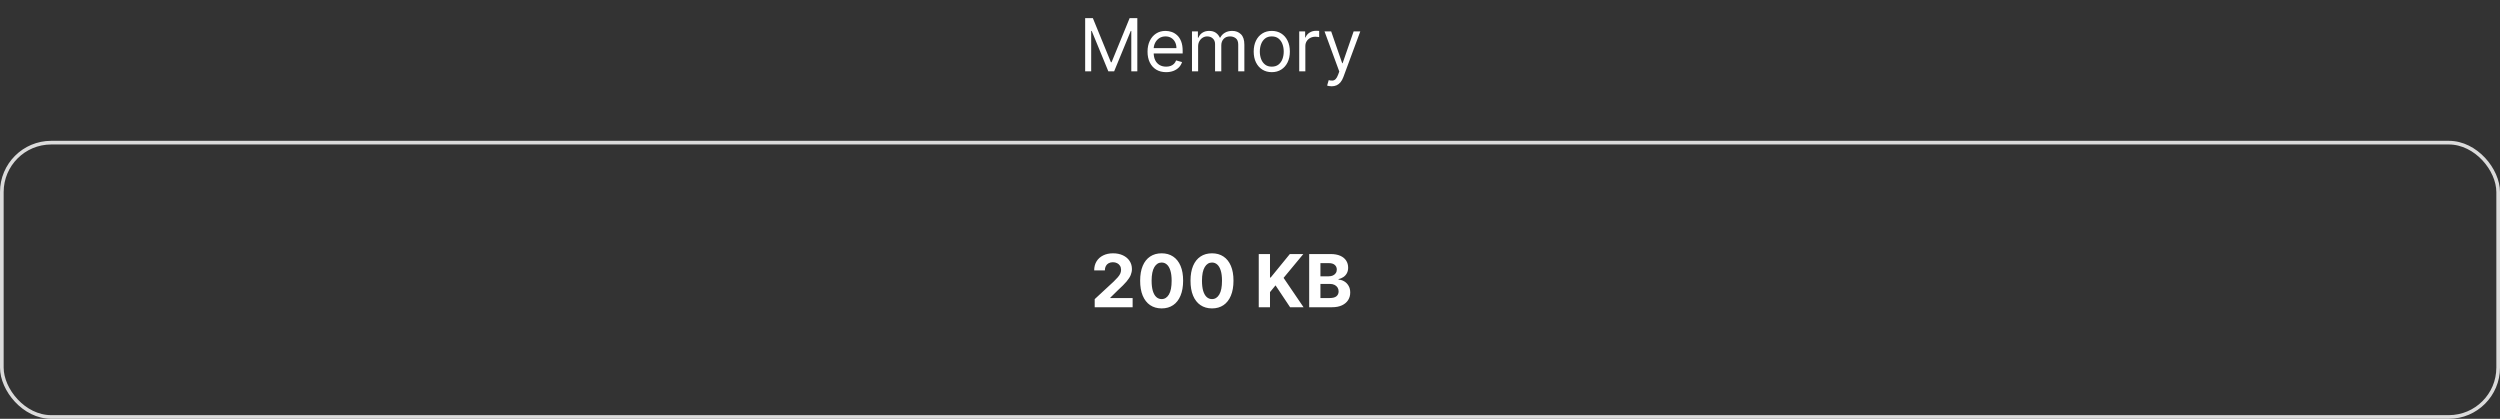 <svg width="1367" height="229" viewBox="0 0 1367 229" fill="none" xmlns="http://www.w3.org/2000/svg">
<rect x="0" y="0" width="1367" height="229" fill="#333333" stroke="none"/>
<rect x="1" y="78" width="1365" height="150" rx="27" stroke="#DBDBDB" stroke-width="2"/>
<path d="M598.581 168V163.568L608.936 153.98C609.816 153.128 610.555 152.361 611.152 151.679C611.758 150.997 612.217 150.33 612.529 149.676C612.842 149.013 612.998 148.298 612.998 147.531C612.998 146.679 612.804 145.945 612.416 145.33C612.028 144.705 611.497 144.226 610.825 143.895C610.153 143.554 609.39 143.384 608.538 143.384C607.648 143.384 606.871 143.563 606.208 143.923C605.546 144.283 605.034 144.799 604.674 145.472C604.315 146.144 604.135 146.944 604.135 147.872H598.297C598.297 145.969 598.727 144.316 599.589 142.915C600.451 141.513 601.658 140.429 603.211 139.662C604.764 138.895 606.554 138.511 608.581 138.511C610.664 138.511 612.477 138.881 614.021 139.619C615.574 140.348 616.781 141.362 617.643 142.659C618.505 143.956 618.936 145.443 618.936 147.119C618.936 148.218 618.718 149.302 618.282 150.372C617.856 151.442 617.094 152.631 615.995 153.938C614.897 155.235 613.349 156.793 611.35 158.611L607.103 162.773V162.972H619.319V168H598.581ZM635.182 168.639C632.739 168.63 630.637 168.028 628.875 166.835C627.123 165.642 625.774 163.914 624.827 161.651C623.89 159.387 623.426 156.665 623.435 153.483C623.435 150.311 623.904 147.607 624.841 145.372C625.788 143.137 627.138 141.437 628.89 140.273C630.651 139.098 632.748 138.511 635.182 138.511C637.616 138.511 639.709 139.098 641.461 140.273C643.222 141.447 644.576 143.152 645.523 145.386C646.47 147.612 646.939 150.311 646.929 153.483C646.929 156.674 646.456 159.402 645.509 161.665C644.571 163.928 643.227 165.656 641.475 166.849C639.723 168.043 637.625 168.639 635.182 168.639ZM635.182 163.54C636.849 163.54 638.179 162.702 639.174 161.026C640.168 159.349 640.66 156.835 640.651 153.483C640.651 151.277 640.424 149.439 639.969 147.972C639.524 146.504 638.89 145.401 638.066 144.662C637.251 143.923 636.29 143.554 635.182 143.554C633.525 143.554 632.199 144.383 631.205 146.04C630.211 147.697 629.709 150.178 629.699 153.483C629.699 155.718 629.922 157.583 630.367 159.08C630.821 160.566 631.461 161.684 632.284 162.432C633.108 163.17 634.074 163.54 635.182 163.54ZM662.721 168.639C660.278 168.63 658.176 168.028 656.414 166.835C654.663 165.642 653.313 163.914 652.366 161.651C651.429 159.387 650.965 156.665 650.974 153.483C650.974 150.311 651.443 147.607 652.38 145.372C653.327 143.137 654.677 141.437 656.429 140.273C658.19 139.098 660.288 138.511 662.721 138.511C665.155 138.511 667.248 139.098 669 140.273C670.761 141.447 672.115 143.152 673.062 145.386C674.009 147.612 674.478 150.311 674.468 153.483C674.468 156.674 673.995 159.402 673.048 161.665C672.11 163.928 670.766 165.656 669.014 166.849C667.262 168.043 665.164 168.639 662.721 168.639ZM662.721 163.54C664.388 163.54 665.718 162.702 666.713 161.026C667.707 159.349 668.199 156.835 668.19 153.483C668.19 151.277 667.963 149.439 667.508 147.972C667.063 146.504 666.429 145.401 665.605 144.662C664.79 143.923 663.829 143.554 662.721 143.554C661.064 143.554 659.738 144.383 658.744 146.04C657.75 147.697 657.248 150.178 657.238 153.483C657.238 155.718 657.461 157.583 657.906 159.08C658.36 160.566 659 161.684 659.824 162.432C660.647 163.17 661.613 163.54 662.721 163.54ZM688.282 168V138.909H694.433V151.736H694.816L705.285 138.909H712.657L701.862 151.935L712.785 168H705.427L697.458 156.04L694.433 159.733V168H688.282ZM715.86 168V138.909H727.508C729.648 138.909 731.433 139.226 732.863 139.861C734.293 140.495 735.368 141.376 736.088 142.503C736.807 143.62 737.167 144.908 737.167 146.366C737.167 147.503 736.94 148.502 736.485 149.364C736.031 150.216 735.406 150.917 734.61 151.466C733.824 152.006 732.925 152.389 731.912 152.616V152.901C733.02 152.948 734.056 153.26 735.022 153.838C735.998 154.416 736.788 155.225 737.395 156.267C738.001 157.299 738.304 158.53 738.304 159.96C738.304 161.504 737.92 162.882 737.153 164.094C736.395 165.296 735.273 166.248 733.787 166.949C732.3 167.65 730.467 168 728.289 168H715.86ZM722.011 162.972H727.025C728.739 162.972 729.989 162.645 730.775 161.991C731.561 161.329 731.954 160.448 731.954 159.349C731.954 158.545 731.76 157.834 731.372 157.219C730.984 156.603 730.43 156.12 729.71 155.77C729 155.42 728.152 155.244 727.167 155.244H722.011V162.972ZM722.011 151.082H726.571C727.413 151.082 728.162 150.936 728.815 150.642C729.478 150.339 729.999 149.913 730.377 149.364C730.766 148.814 730.96 148.156 730.96 147.389C730.96 146.338 730.586 145.491 729.838 144.847C729.099 144.203 728.048 143.881 726.684 143.881H722.011V151.082Z" fill="white"/>
<path d="M593.366 9.909H597.571L607.457 34.057H607.798L617.685 9.909H621.889V39H618.594V16.898H618.31L609.219 39H606.037L596.946 16.898H596.662V39H593.366V9.909ZM637.646 39.455C635.543 39.455 633.73 38.99 632.205 38.062C630.69 37.125 629.521 35.818 628.697 34.142C627.882 32.456 627.475 30.496 627.475 28.261C627.475 26.026 627.882 24.057 628.697 22.352C629.521 20.638 630.666 19.303 632.134 18.347C633.612 17.381 635.335 16.898 637.305 16.898C638.441 16.898 639.563 17.087 640.671 17.466C641.779 17.845 642.788 18.46 643.697 19.312C644.606 20.155 645.33 21.273 645.87 22.665C646.41 24.057 646.68 25.771 646.68 27.807V29.227H629.862V26.329H643.271C643.271 25.099 643.024 24 642.532 23.034C642.049 22.068 641.358 21.306 640.458 20.747C639.568 20.188 638.517 19.909 637.305 19.909C635.969 19.909 634.814 20.241 633.839 20.903C632.873 21.557 632.129 22.409 631.609 23.46C631.088 24.511 630.827 25.638 630.827 26.841V28.773C630.827 30.421 631.112 31.817 631.68 32.963C632.257 34.099 633.058 34.966 634.08 35.562C635.103 36.15 636.291 36.443 637.646 36.443C638.526 36.443 639.322 36.32 640.032 36.074C640.752 35.818 641.372 35.439 641.893 34.938C642.414 34.426 642.816 33.792 643.1 33.034L646.339 33.943C645.998 35.042 645.425 36.008 644.62 36.841C643.815 37.665 642.821 38.309 641.637 38.773C640.453 39.227 639.123 39.455 637.646 39.455ZM651.779 39V17.182H655.018V20.591H655.302C655.756 19.426 656.49 18.522 657.504 17.878C658.517 17.224 659.734 16.898 661.154 16.898C662.594 16.898 663.791 17.224 664.748 17.878C665.714 18.522 666.467 19.426 667.006 20.591H667.234C667.792 19.464 668.63 18.569 669.748 17.906C670.865 17.234 672.205 16.898 673.768 16.898C675.719 16.898 677.314 17.509 678.555 18.73C679.795 19.942 680.415 21.831 680.415 24.398V39H677.063V24.398C677.063 22.788 676.623 21.637 675.742 20.946C674.862 20.255 673.825 19.909 672.631 19.909C671.097 19.909 669.909 20.373 669.066 21.301C668.223 22.22 667.802 23.384 667.802 24.796V39H664.393V24.057C664.393 22.816 663.99 21.817 663.185 21.06C662.38 20.293 661.344 19.909 660.075 19.909C659.203 19.909 658.389 20.141 657.631 20.605C656.883 21.069 656.277 21.713 655.813 22.537C655.359 23.351 655.131 24.294 655.131 25.364V39H651.779ZM695.408 39.455C693.439 39.455 691.71 38.986 690.224 38.048C688.746 37.111 687.591 35.799 686.758 34.114C685.934 32.428 685.522 30.458 685.522 28.204C685.522 25.932 685.934 23.948 686.758 22.253C687.591 20.558 688.746 19.241 690.224 18.304C691.71 17.366 693.439 16.898 695.408 16.898C697.378 16.898 699.102 17.366 700.579 18.304C702.066 19.241 703.221 20.558 704.045 22.253C704.878 23.948 705.295 25.932 705.295 28.204C705.295 30.458 704.878 32.428 704.045 34.114C703.221 35.799 702.066 37.111 700.579 38.048C699.102 38.986 697.378 39.455 695.408 39.455ZM695.408 36.443C696.905 36.443 698.136 36.06 699.102 35.293C700.067 34.526 700.782 33.517 701.246 32.267C701.71 31.017 701.942 29.663 701.942 28.204C701.942 26.746 701.71 25.387 701.246 24.128C700.782 22.868 700.067 21.85 699.102 21.074C698.136 20.297 696.905 19.909 695.408 19.909C693.912 19.909 692.681 20.297 691.715 21.074C690.749 21.85 690.034 22.868 689.57 24.128C689.106 25.387 688.874 26.746 688.874 28.204C688.874 29.663 689.106 31.017 689.57 32.267C690.034 33.517 690.749 34.526 691.715 35.293C692.681 36.06 693.912 36.443 695.408 36.443ZM710.412 39V17.182H713.651V20.477H713.878C714.276 19.398 714.995 18.522 716.037 17.849C717.079 17.177 718.253 16.841 719.56 16.841C719.806 16.841 720.114 16.846 720.483 16.855C720.852 16.865 721.132 16.879 721.321 16.898V20.307C721.207 20.278 720.947 20.236 720.54 20.179C720.142 20.113 719.721 20.079 719.276 20.079C718.215 20.079 717.268 20.302 716.435 20.747C715.611 21.183 714.957 21.789 714.474 22.565C714.001 23.332 713.764 24.208 713.764 25.193V39H710.412ZM728.118 47.182C727.55 47.182 727.043 47.135 726.598 47.04C726.153 46.955 725.845 46.869 725.675 46.784L726.527 43.83C727.341 44.038 728.061 44.114 728.686 44.057C729.311 44 729.865 43.721 730.348 43.219C730.84 42.726 731.29 41.926 731.697 40.818L732.322 39.114L724.254 17.182H727.891L733.913 34.568H734.141L740.163 17.182H743.8L734.538 42.182C734.122 43.309 733.606 44.242 732.99 44.98C732.375 45.728 731.66 46.282 730.845 46.642C730.04 47.002 729.131 47.182 728.118 47.182Z" fill="white"/>
</svg>
